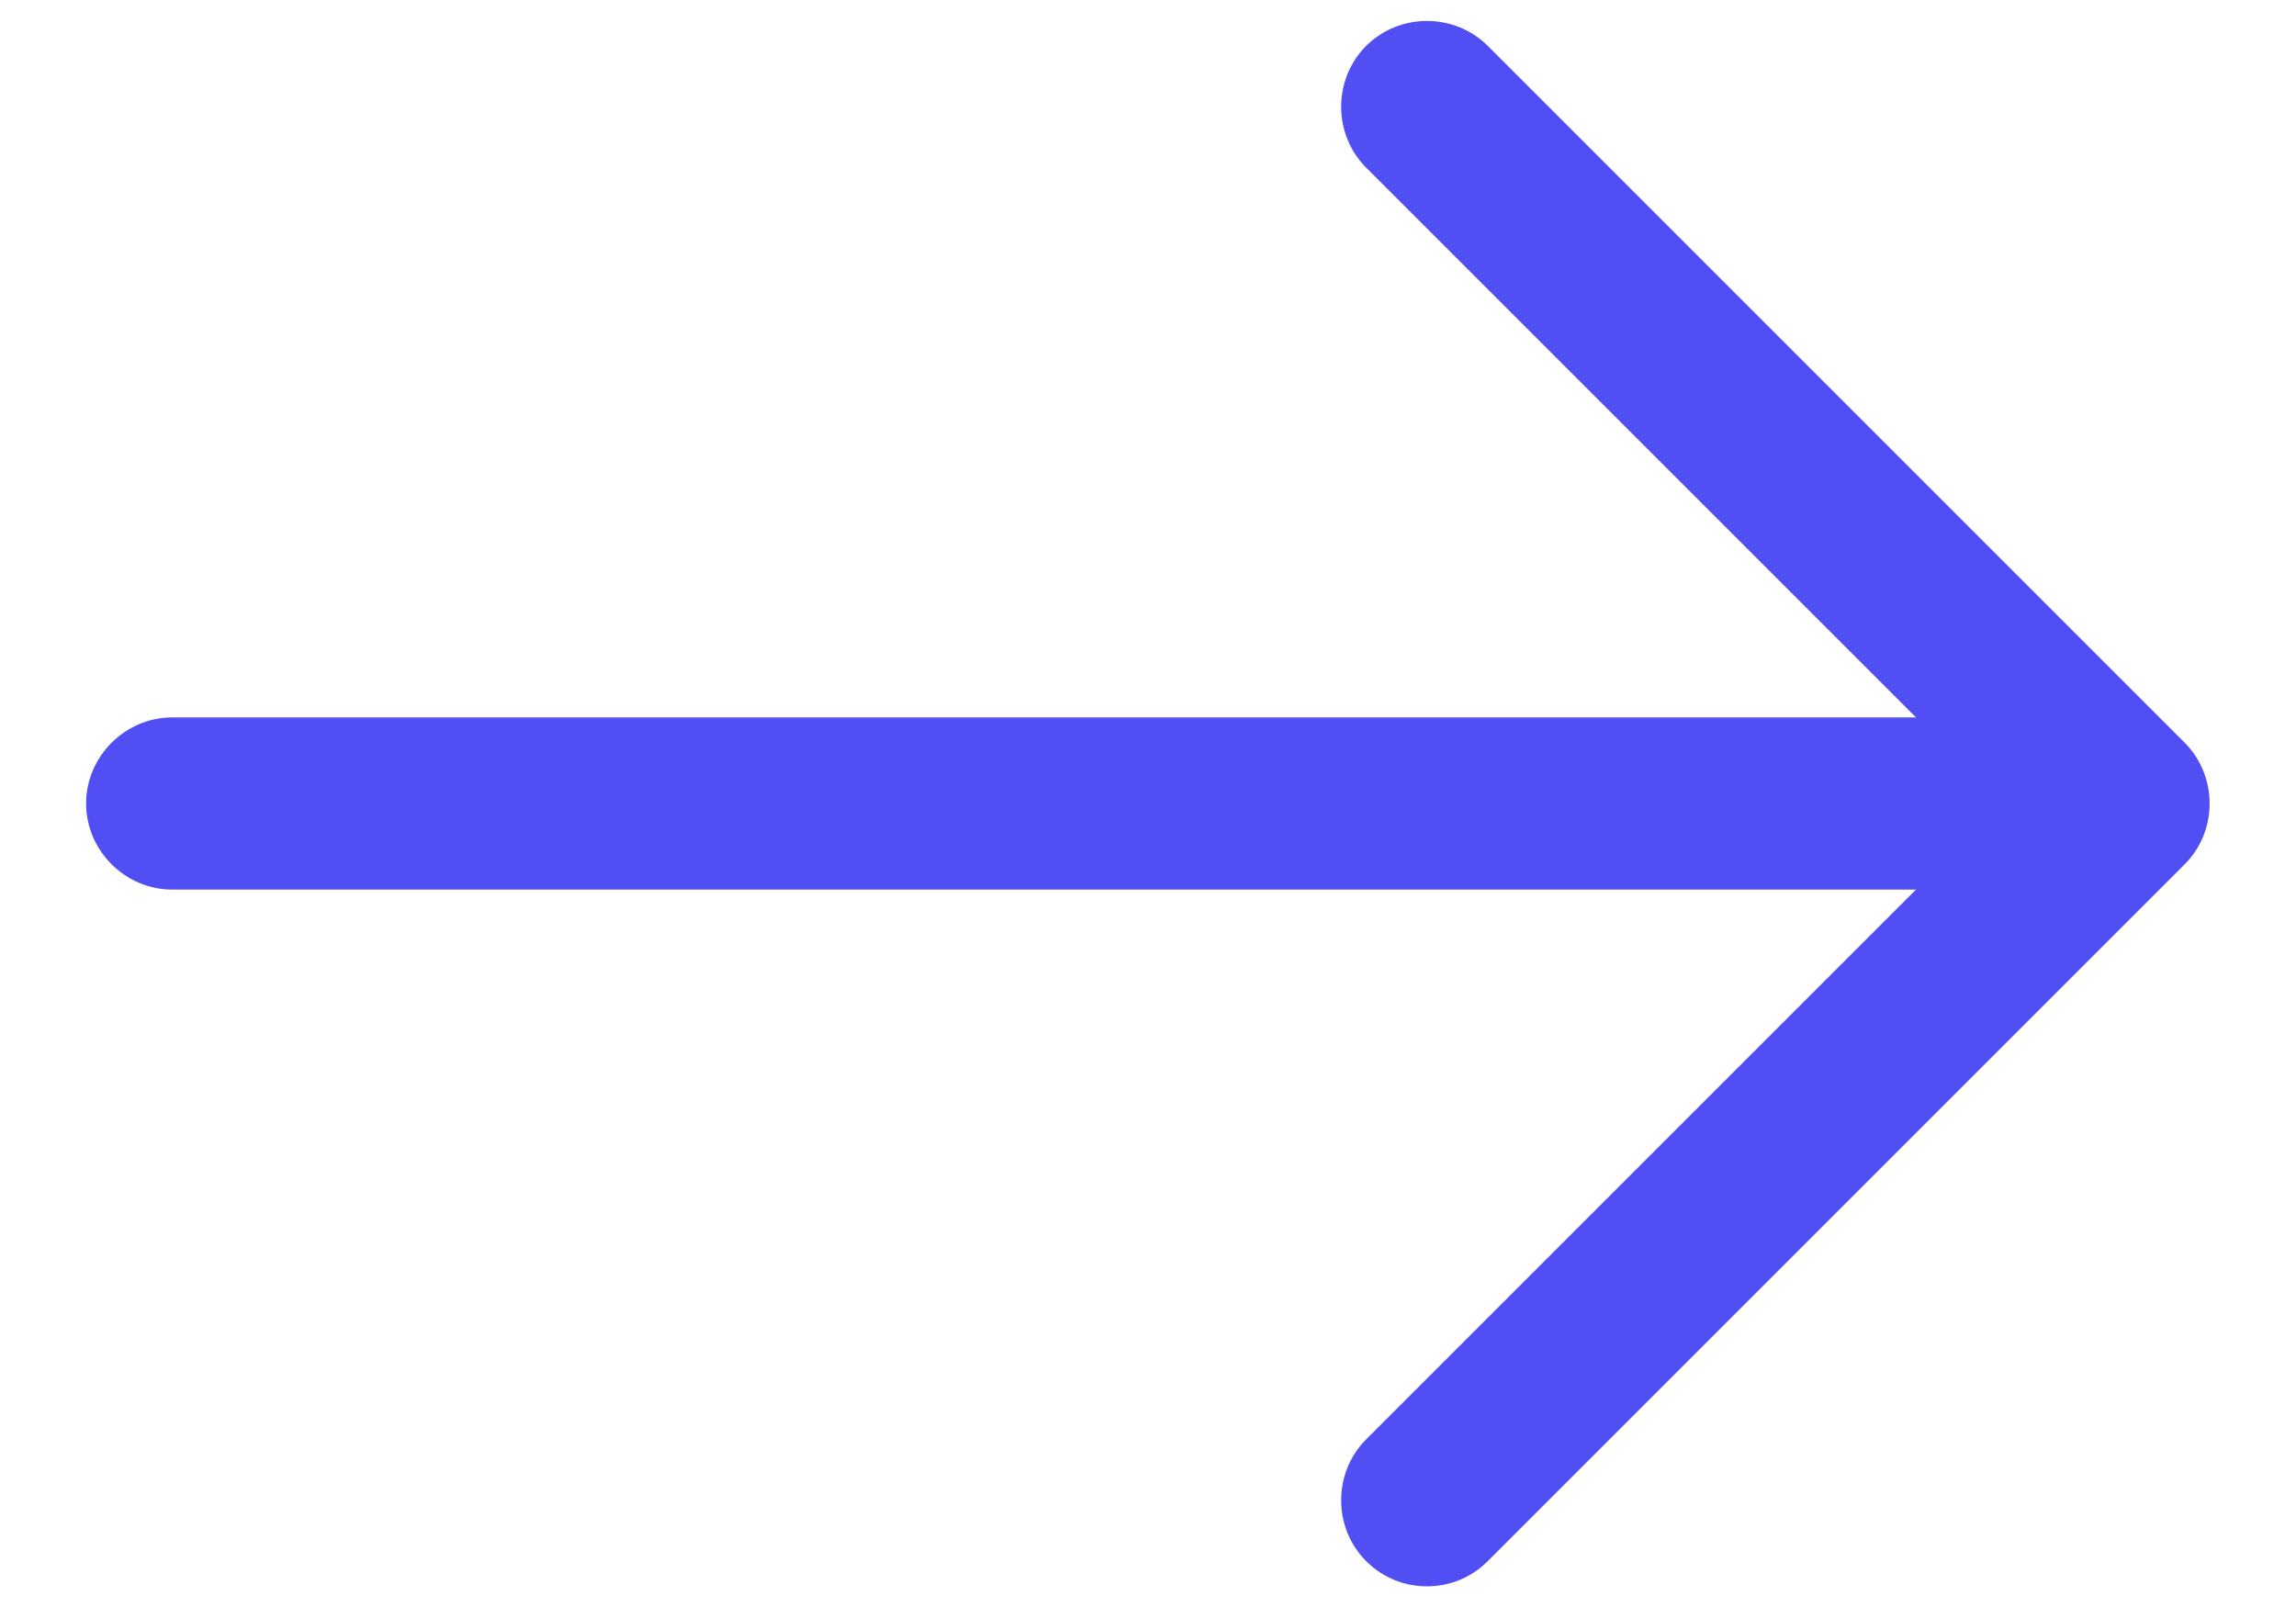 <svg width="20" height="14" viewBox="0 0 20 14" fill="none" xmlns="http://www.w3.org/2000/svg">
<g id="vuesax/outline/arrow-right">
<g id="Vector">
<path d="M12.43 13.82C12.24 13.82 12.05 13.75 11.9 13.6C11.61 13.31 11.61 12.83 11.9 12.54L17.44 7L11.9 1.46C11.61 1.17 11.61 0.69 11.9 0.4C12.19 0.11 12.67 0.11 12.96 0.4L19.03 6.47C19.32 6.76 19.32 7.24 19.03 7.53L12.96 13.6C12.81 13.75 12.62 13.82 12.43 13.82Z" fill="#514EF3"/>
<path d="M18.33 7.75H1.5C1.09 7.75 0.75 7.41 0.75 7C0.75 6.59 1.09 6.25 1.5 6.25H18.33C18.74 6.25 19.08 6.59 19.08 7C19.08 7.41 18.74 7.75 18.33 7.75Z" fill="#514EF3"/>
</g>
</g>
</svg>
